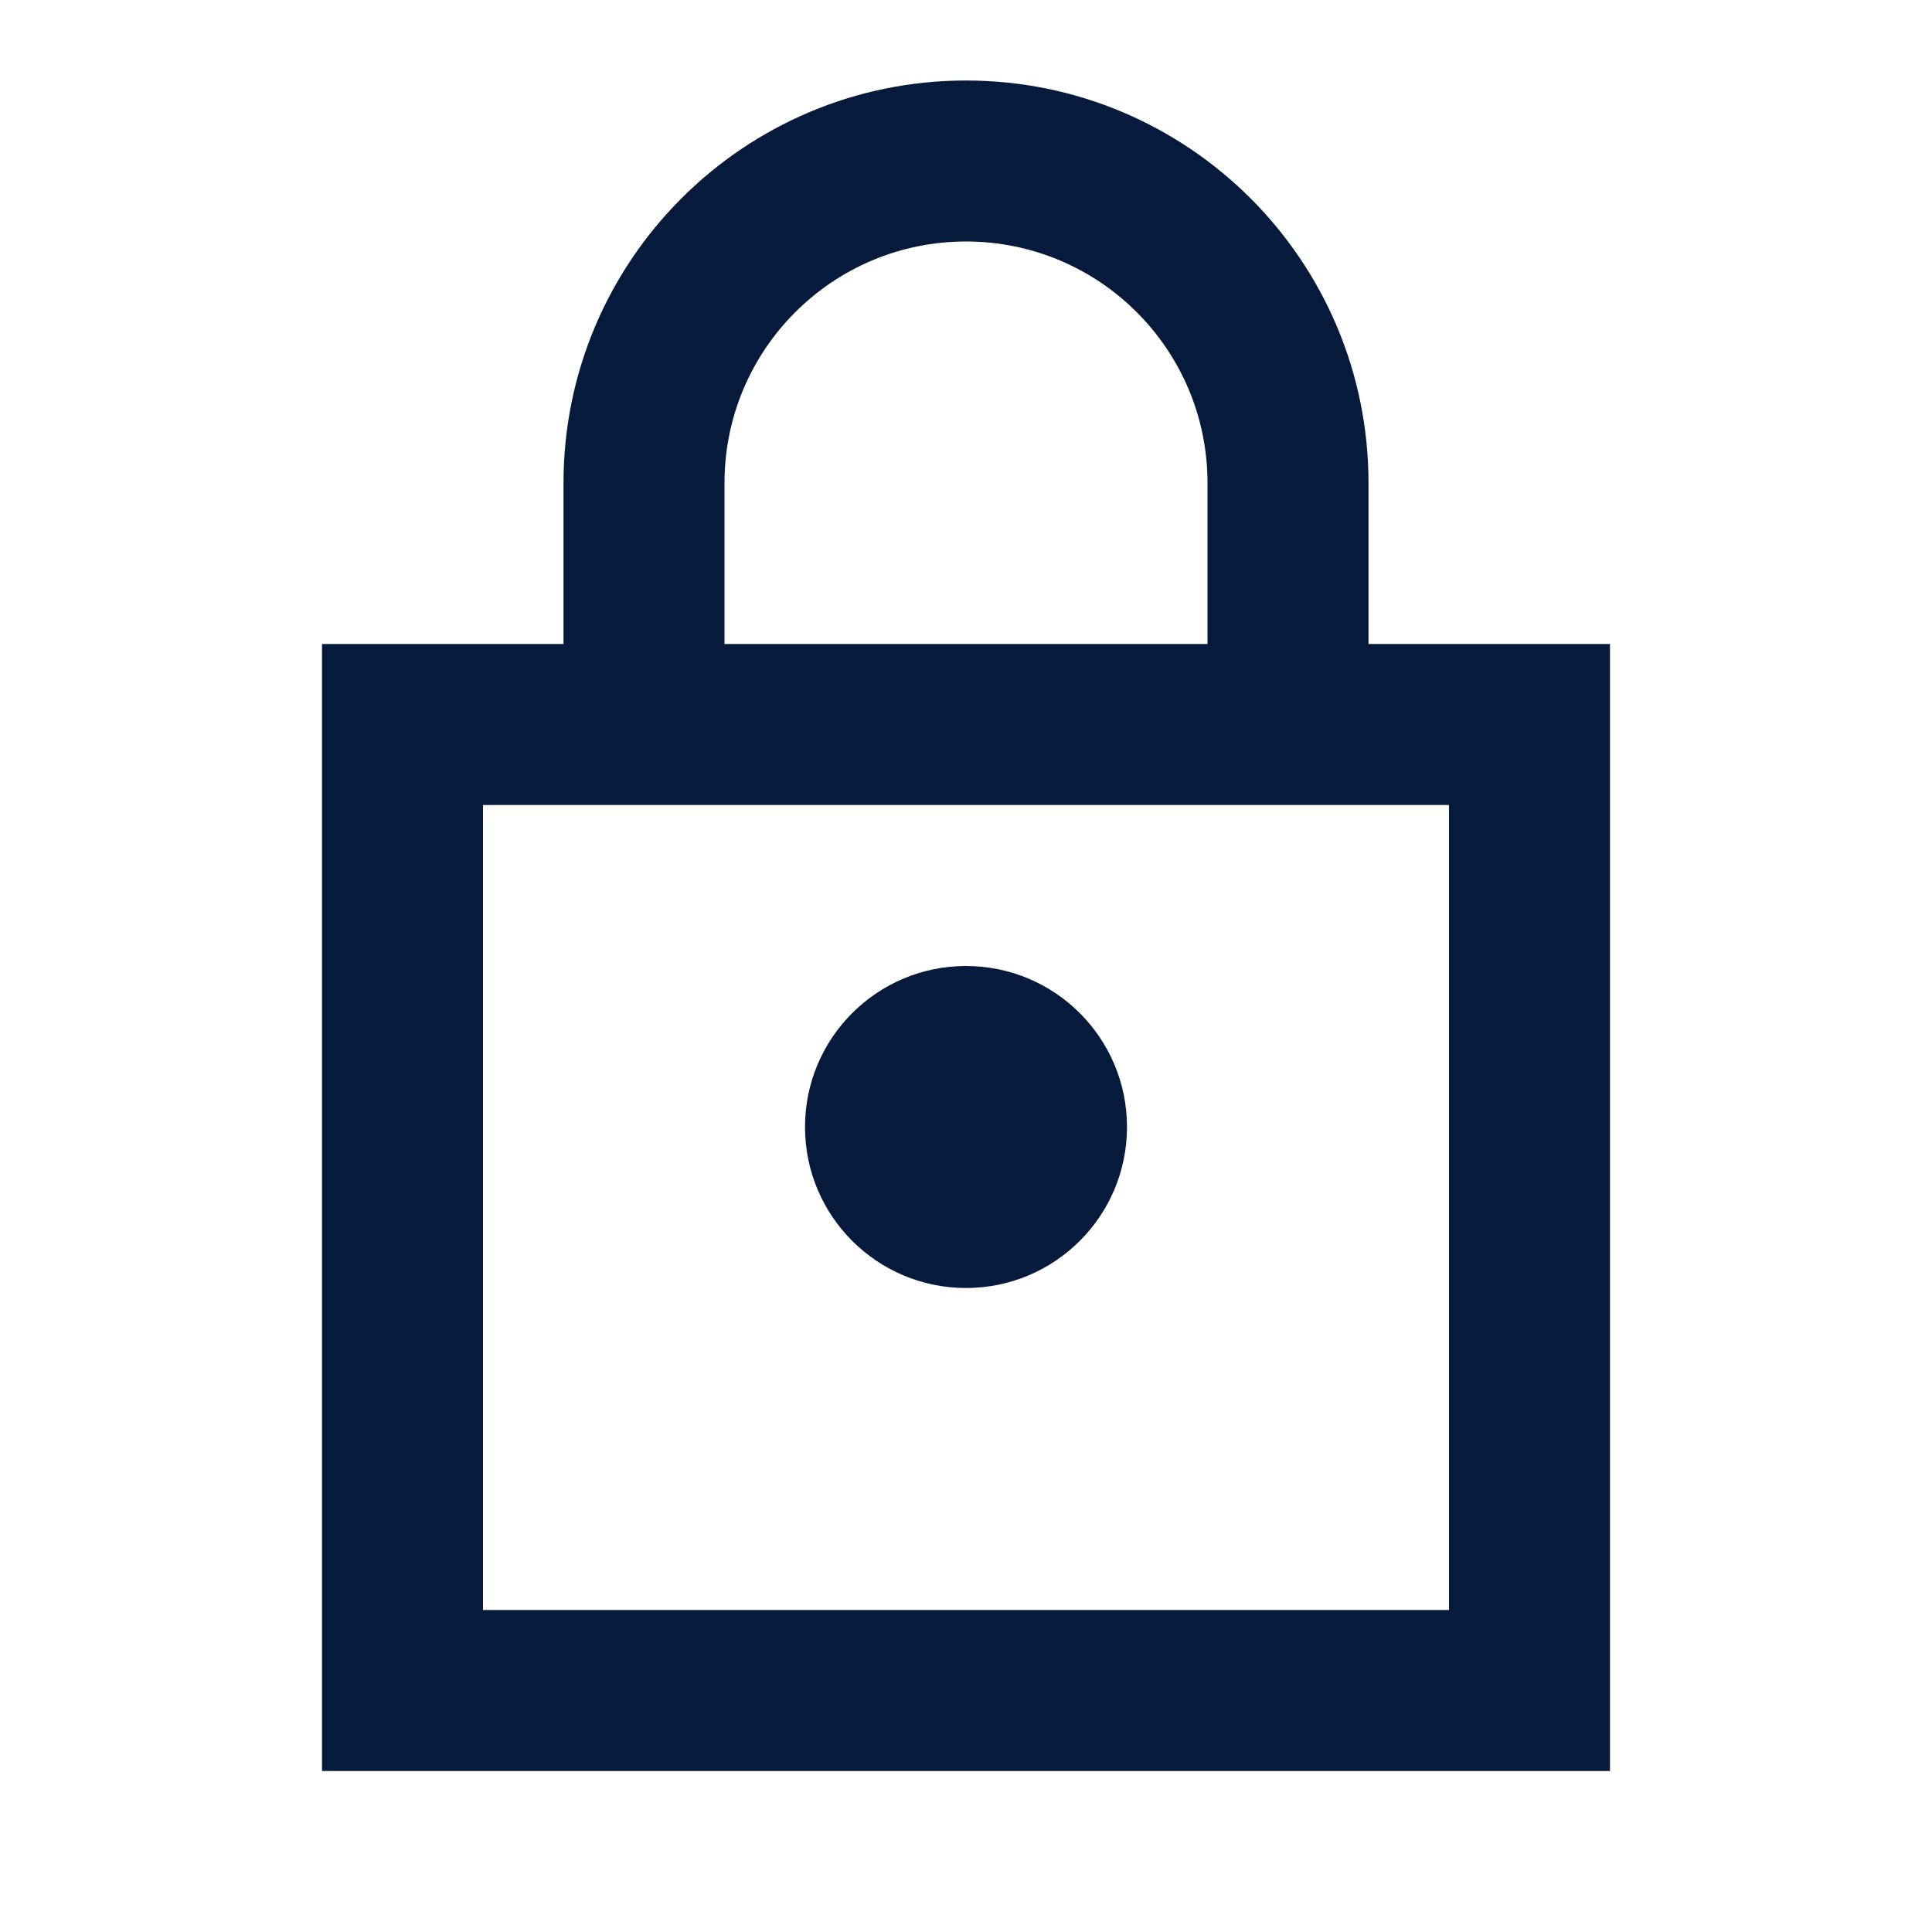 <svg width="24" height="24" viewBox="0 0 24 24" fill="none" xmlns="http://www.w3.org/2000/svg">
<path fill-rule="evenodd" clip-rule="evenodd" d="M9 6C9 4.343 10.343 3 12 3C13.657 3 15 4.343 15 6V8H9V6ZM7 8V6C7 3.239 9.239 1 12 1C14.761 1 17 3.239 17 6V8H20V22H4V8H7ZM6 20V10H18V20H6Z" fill="#061A3C"/>
<circle cx="12" cy="14" r="2" fill="#061A3C"/>
</svg>
